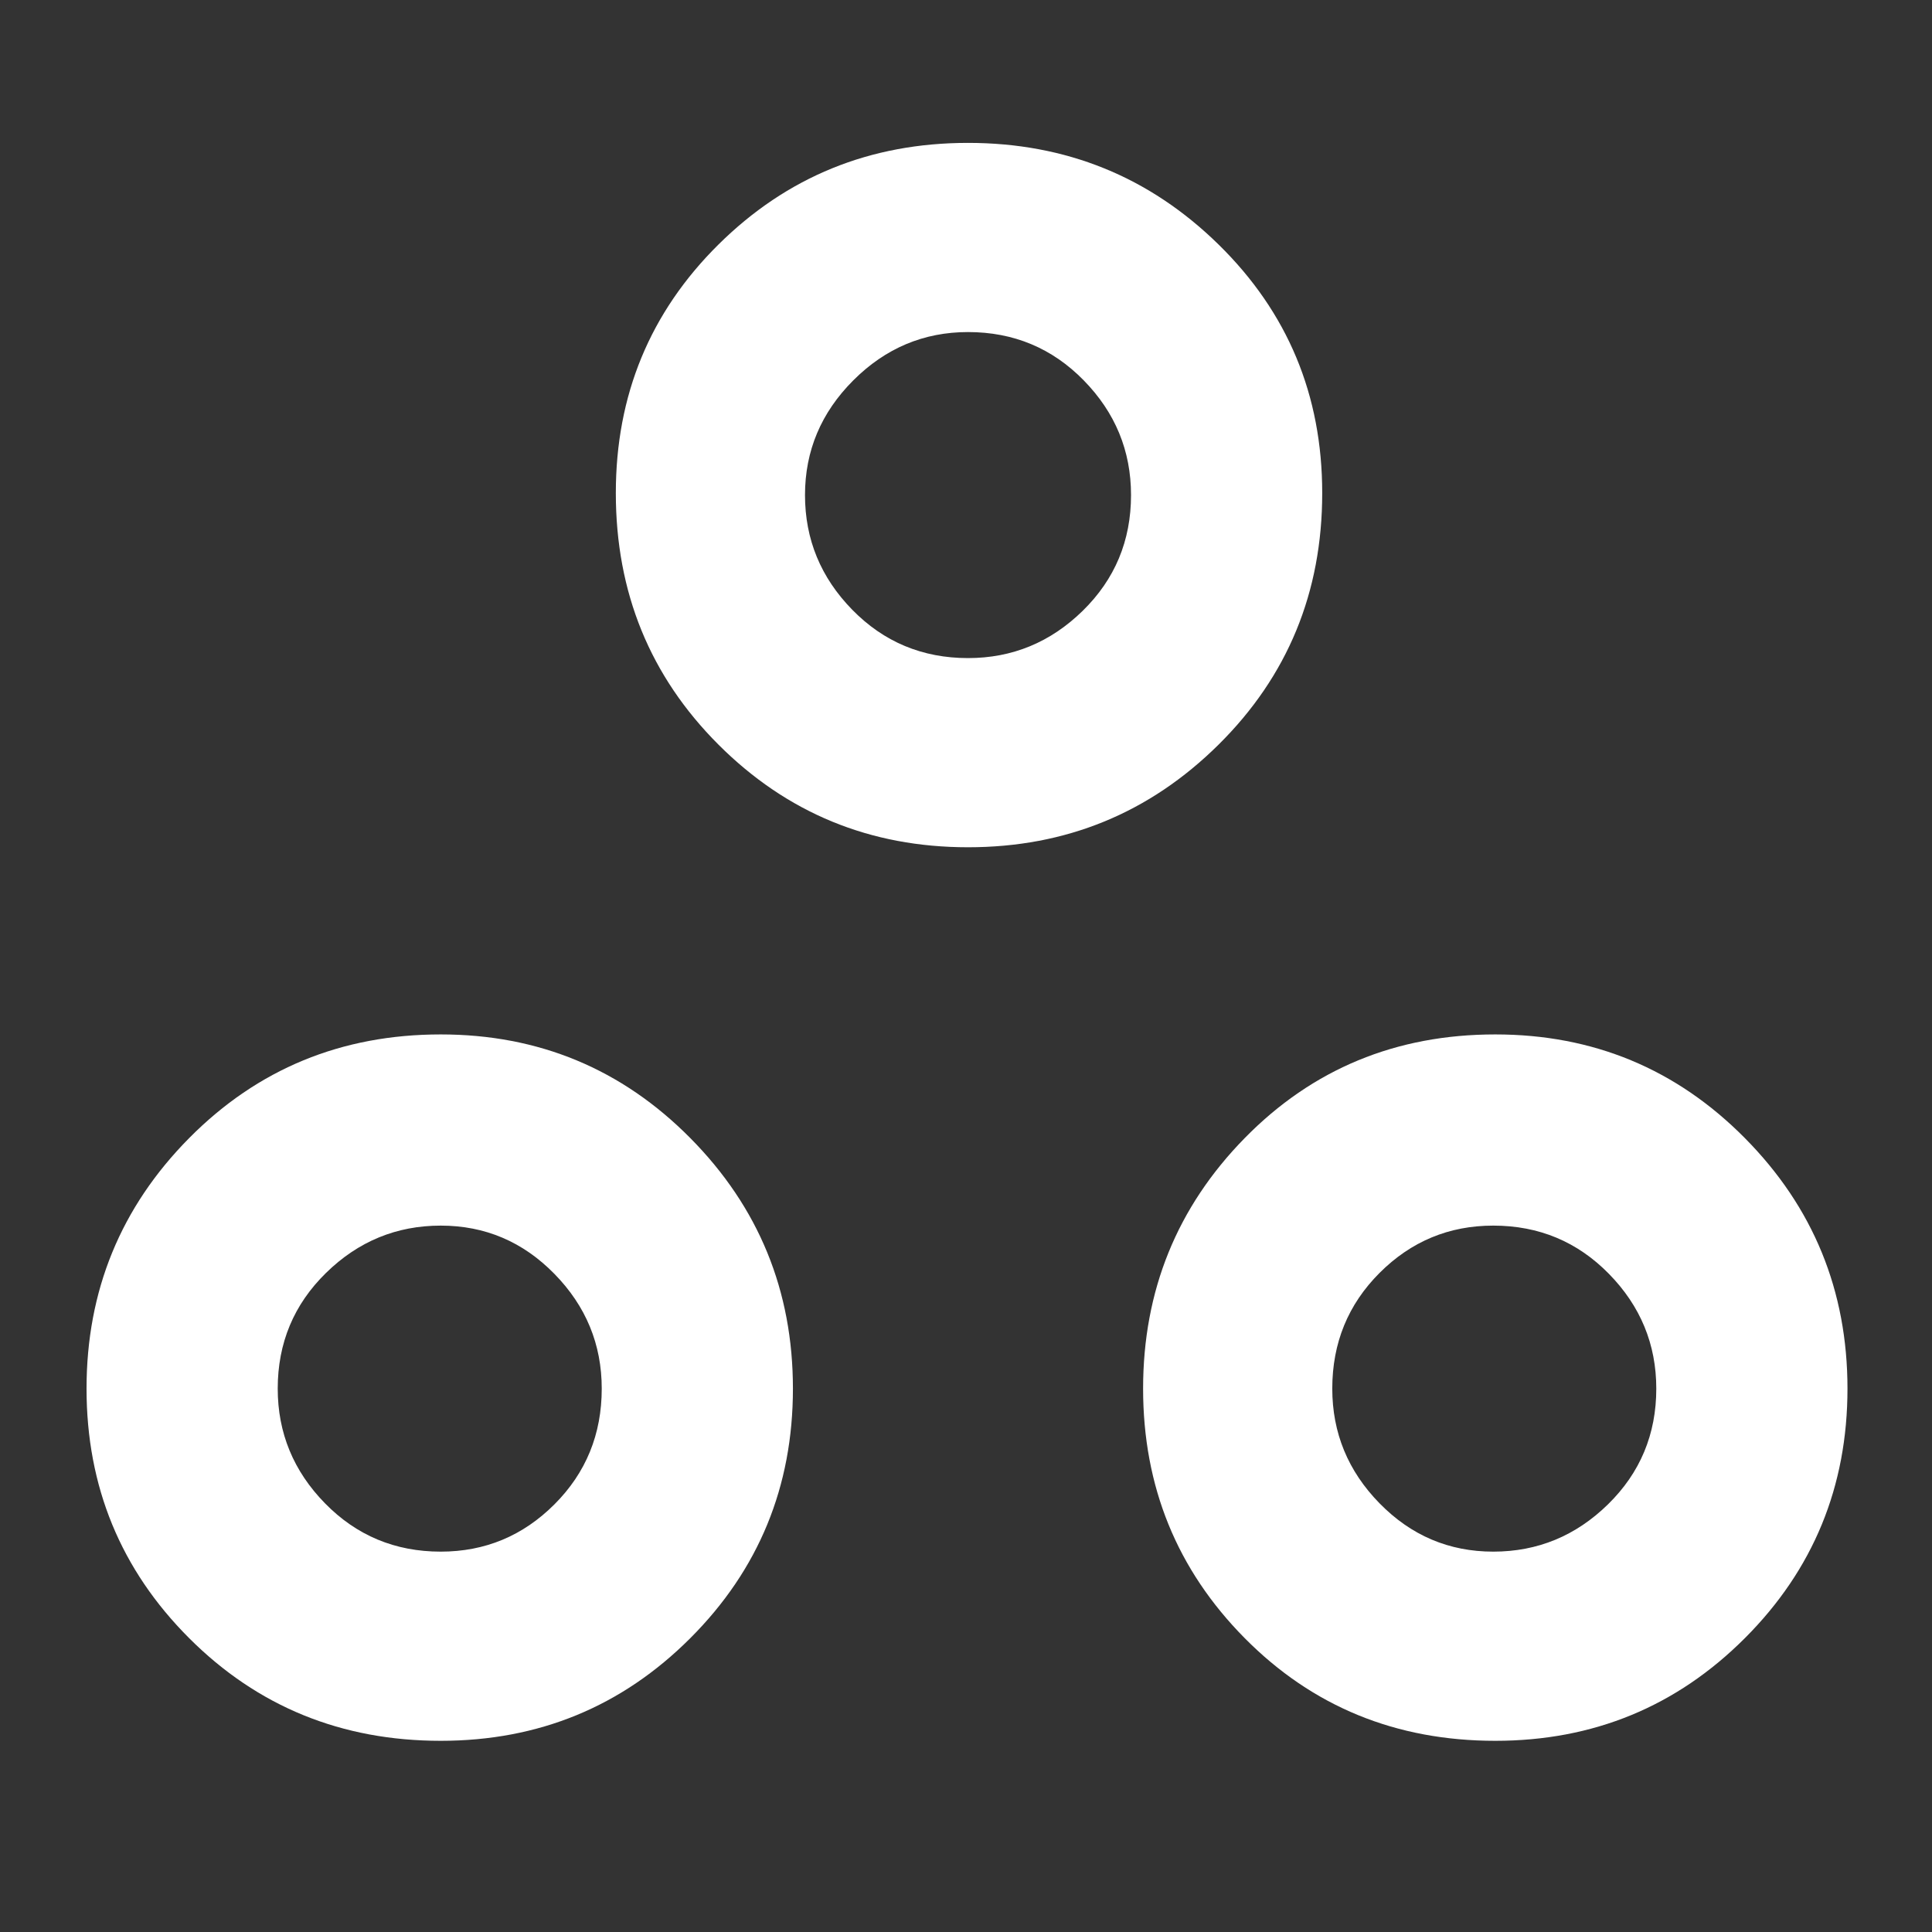 <svg height="48" width="48" xmlns="http://www.w3.org/2000/svg"><rect width="100%" height="100%" fill="#333333" stroke="none"/><path fill="rgb(255, 255, 255)" d="m10.95 43.25q-3.7 0-6.25-2.55-2.55-2.55-2.55-6.2 0-3.65 2.55-6.225 2.55-2.575 6.25-2.575 3.65 0 6.2 2.575 2.55 2.575 2.55 6.225 0 3.65-2.55 6.2-2.55 2.55-6.2 2.55zm13.1-22.2q-3.65 0-6.2-2.55-2.55-2.55-2.55-6.25 0-3.65 2.55-6.175 2.55-2.525 6.2-2.525 3.65 0 6.225 2.525 2.575 2.525 2.575 6.175 0 3.7-2.575 6.25-2.575 2.55-6.225 2.55zm13.1 22.2q-3.7 0-6.225-2.55-2.525-2.55-2.525-6.2 0-3.65 2.525-6.225 2.525-2.575 6.225-2.575 3.65 0 6.2 2.575 2.55 2.575 2.55 6.225 0 3.65-2.55 6.2-2.55 2.55-6.2 2.55zm-13.1-26.9q1.65 0 2.85-1.175 1.2-1.175 1.2-2.875 0-1.65-1.175-2.85-1.175-1.2-2.875-1.2-1.65 0-2.85 1.2-1.2 1.2-1.2 2.85 0 1.65 1.175 2.85 1.175 1.2 2.875 1.2zm-13.1 22.2q1.65 0 2.825-1.175 1.175-1.175 1.175-2.875 0-1.65-1.175-2.85-1.175-1.2-2.825-1.2-1.65 0-2.85 1.175-1.2 1.175-1.2 2.875 0 1.65 1.175 2.85 1.175 1.2 2.875 1.2zm26.15 0q1.65 0 2.85-1.175 1.2-1.175 1.2-2.875 0-1.65-1.175-2.85-1.175-1.2-2.875-1.2-1.65 0-2.825 1.175-1.175 1.175-1.175 2.875 0 1.65 1.175 2.85 1.175 1.2 2.825 1.2zm-13.05-26.25q0 0 0 0zm-13.1 22.15q0 0 0 0zm26.15 0q0 0 0 0z"/></svg>